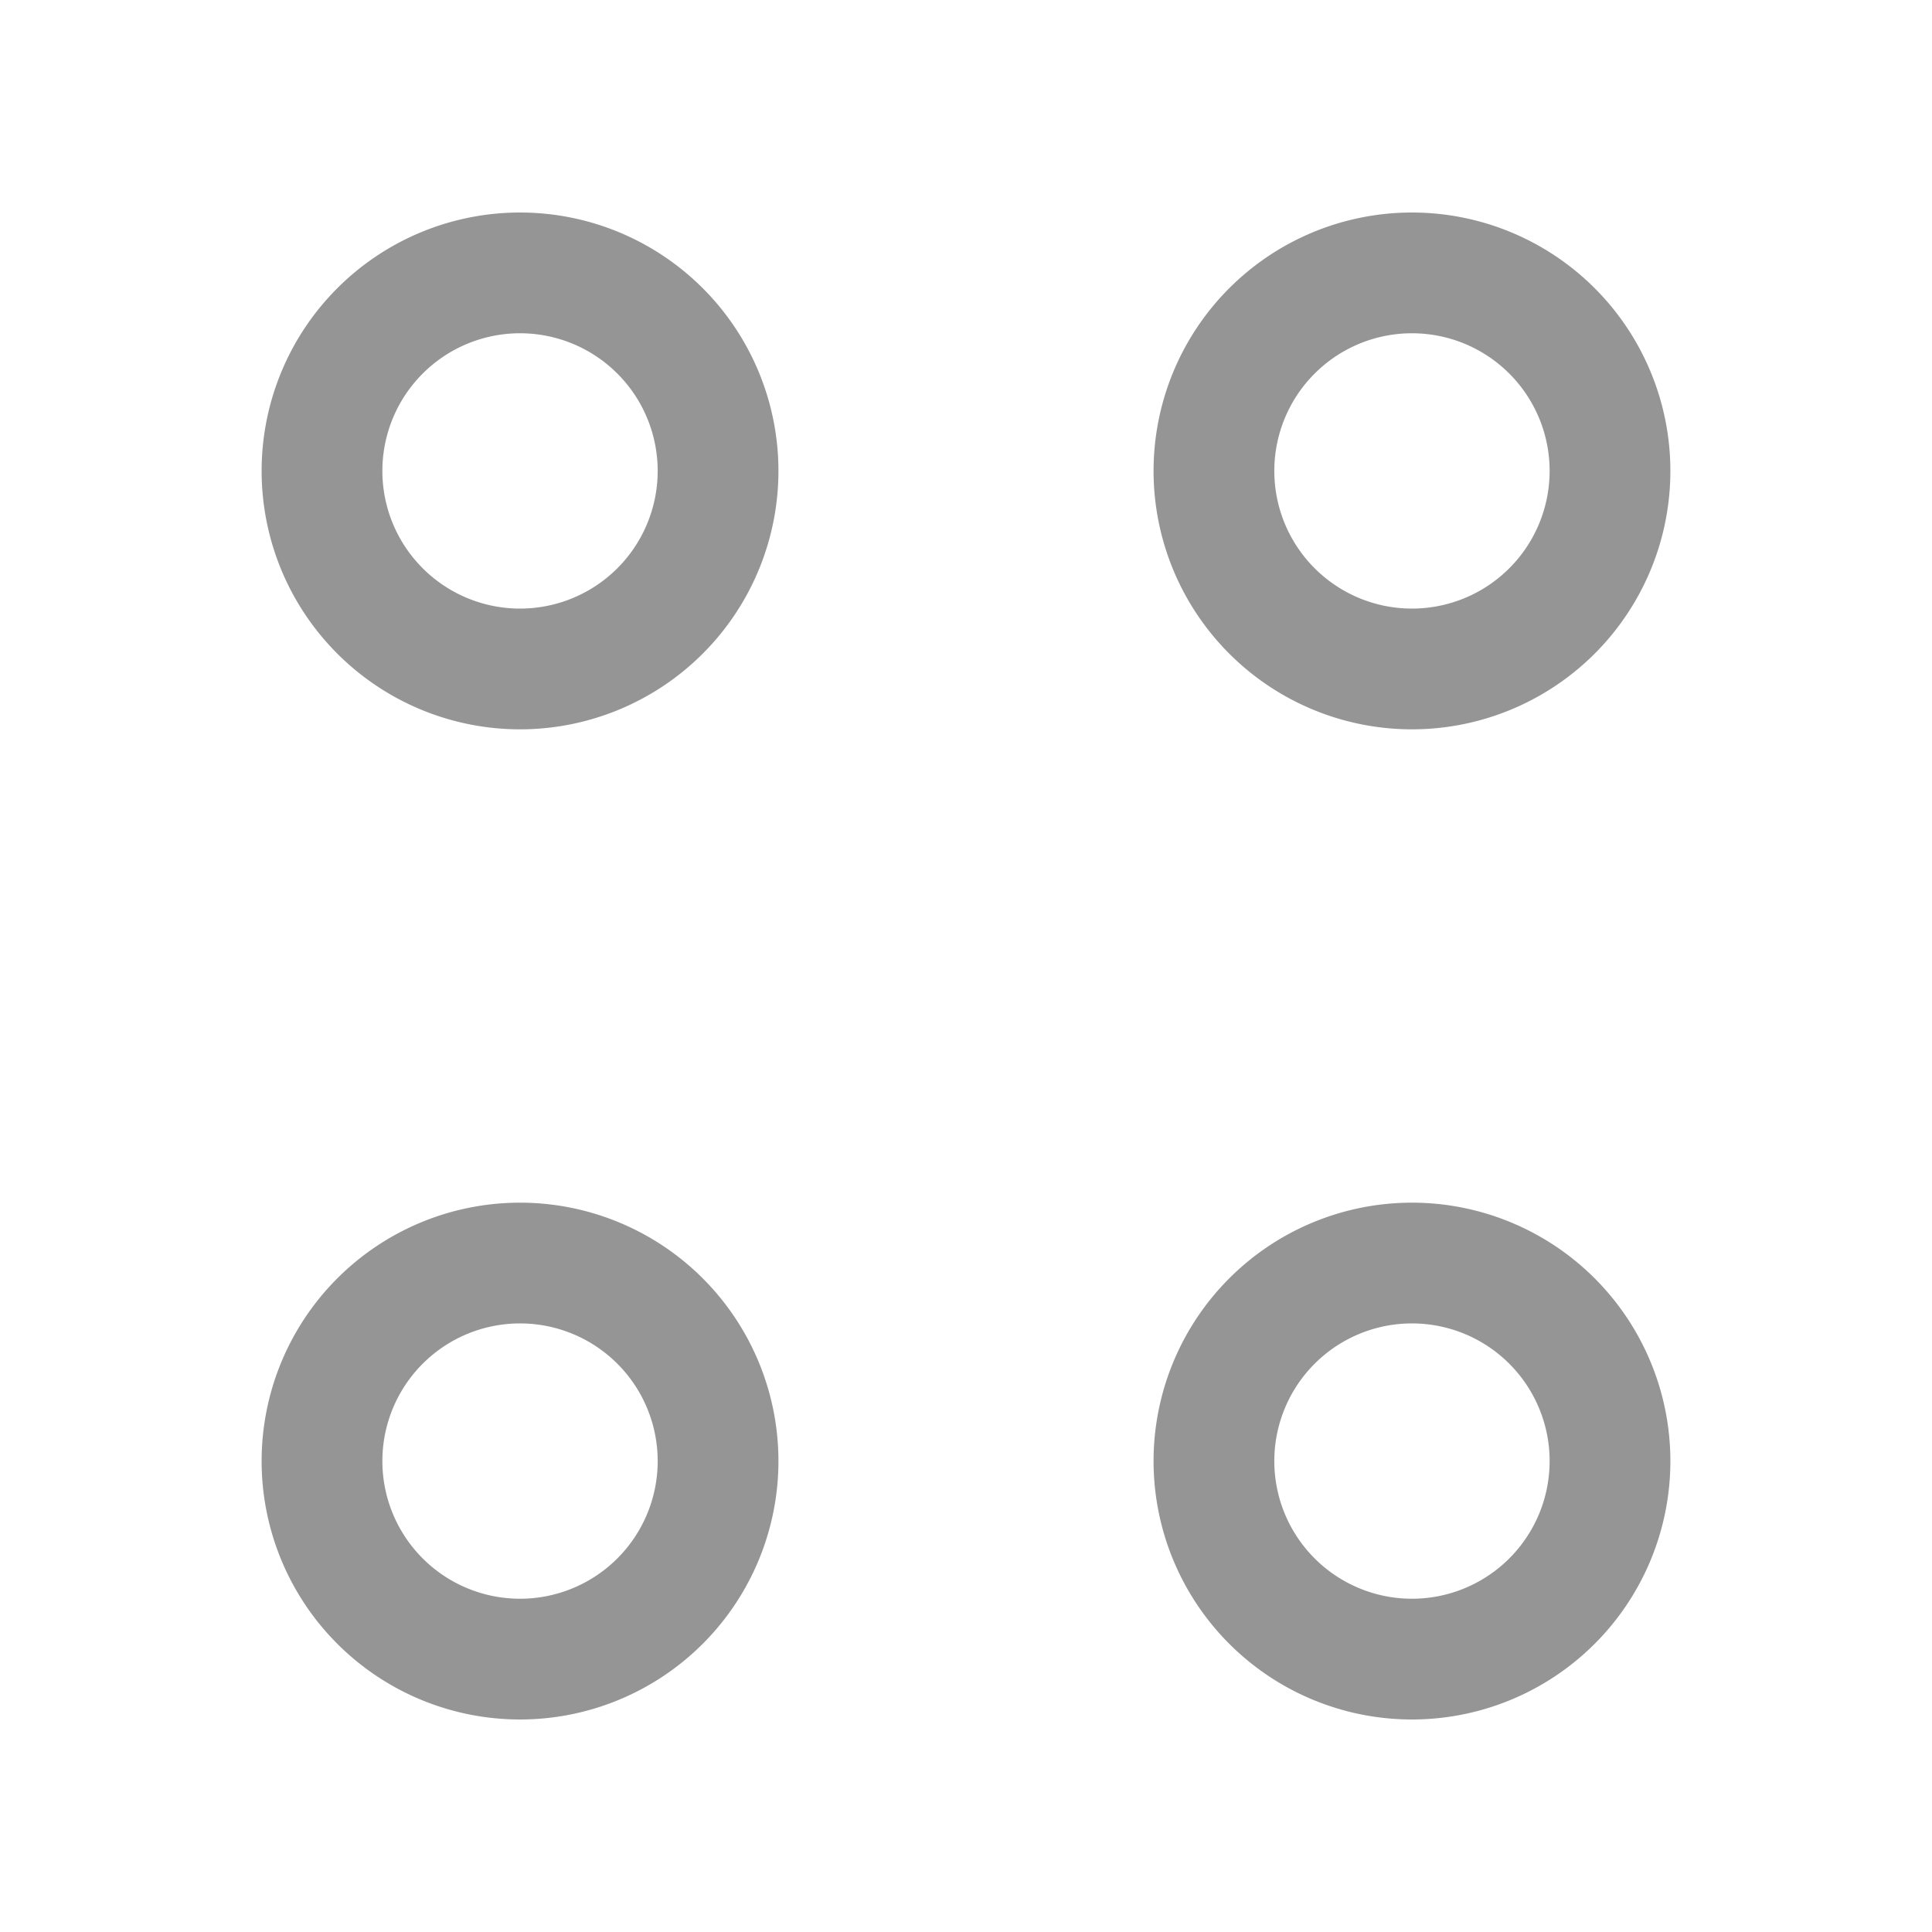 <svg xmlns="http://www.w3.org/2000/svg" width="24" height="24" viewBox="0 0 24 24">
  <g id="menu" transform="translate(-236 -252)">
    <g id="menu-2" data-name="menu">
      <path id="Vector" d="M4.92,2.46A2.46,2.46,0,1,1,2.46,0,2.46,2.46,0,0,1,4.92,2.46Z" transform="translate(251.08 255.39)" fill="none" stroke="#959595" stroke-linecap="round" stroke-linejoin="round" stroke-width="1.5"/>
      <path id="Vector-2" data-name="Vector" d="M4.92,2.46A2.46,2.46,0,1,1,2.46,0,2.46,2.46,0,0,1,4.92,2.46Z" transform="translate(240 255.39)" fill="none" stroke="#959595" stroke-linecap="round" stroke-linejoin="round" stroke-width="1.5"/>
      <path id="Vector-3" data-name="Vector" d="M4.92,2.46A2.46,2.46,0,1,1,2.46,0,2.46,2.46,0,0,1,4.92,2.46Z" transform="translate(251.08 267.69)" fill="none" stroke="#959595" stroke-linecap="round" stroke-linejoin="round" stroke-width="1.5"/>
      <path id="Vector-4" data-name="Vector" d="M4.92,2.46A2.46,2.46,0,1,1,2.46,0,2.46,2.46,0,0,1,4.92,2.46Z" transform="translate(240 267.69)" fill="none" stroke="#959595" stroke-linecap="round" stroke-linejoin="round" stroke-width="1.5"/>
      <path id="Vector-5" data-name="Vector" d="M0,0H24V24H0Z" transform="translate(236 252)" fill="none" opacity="0"/>
    </g>
  </g>
</svg>
